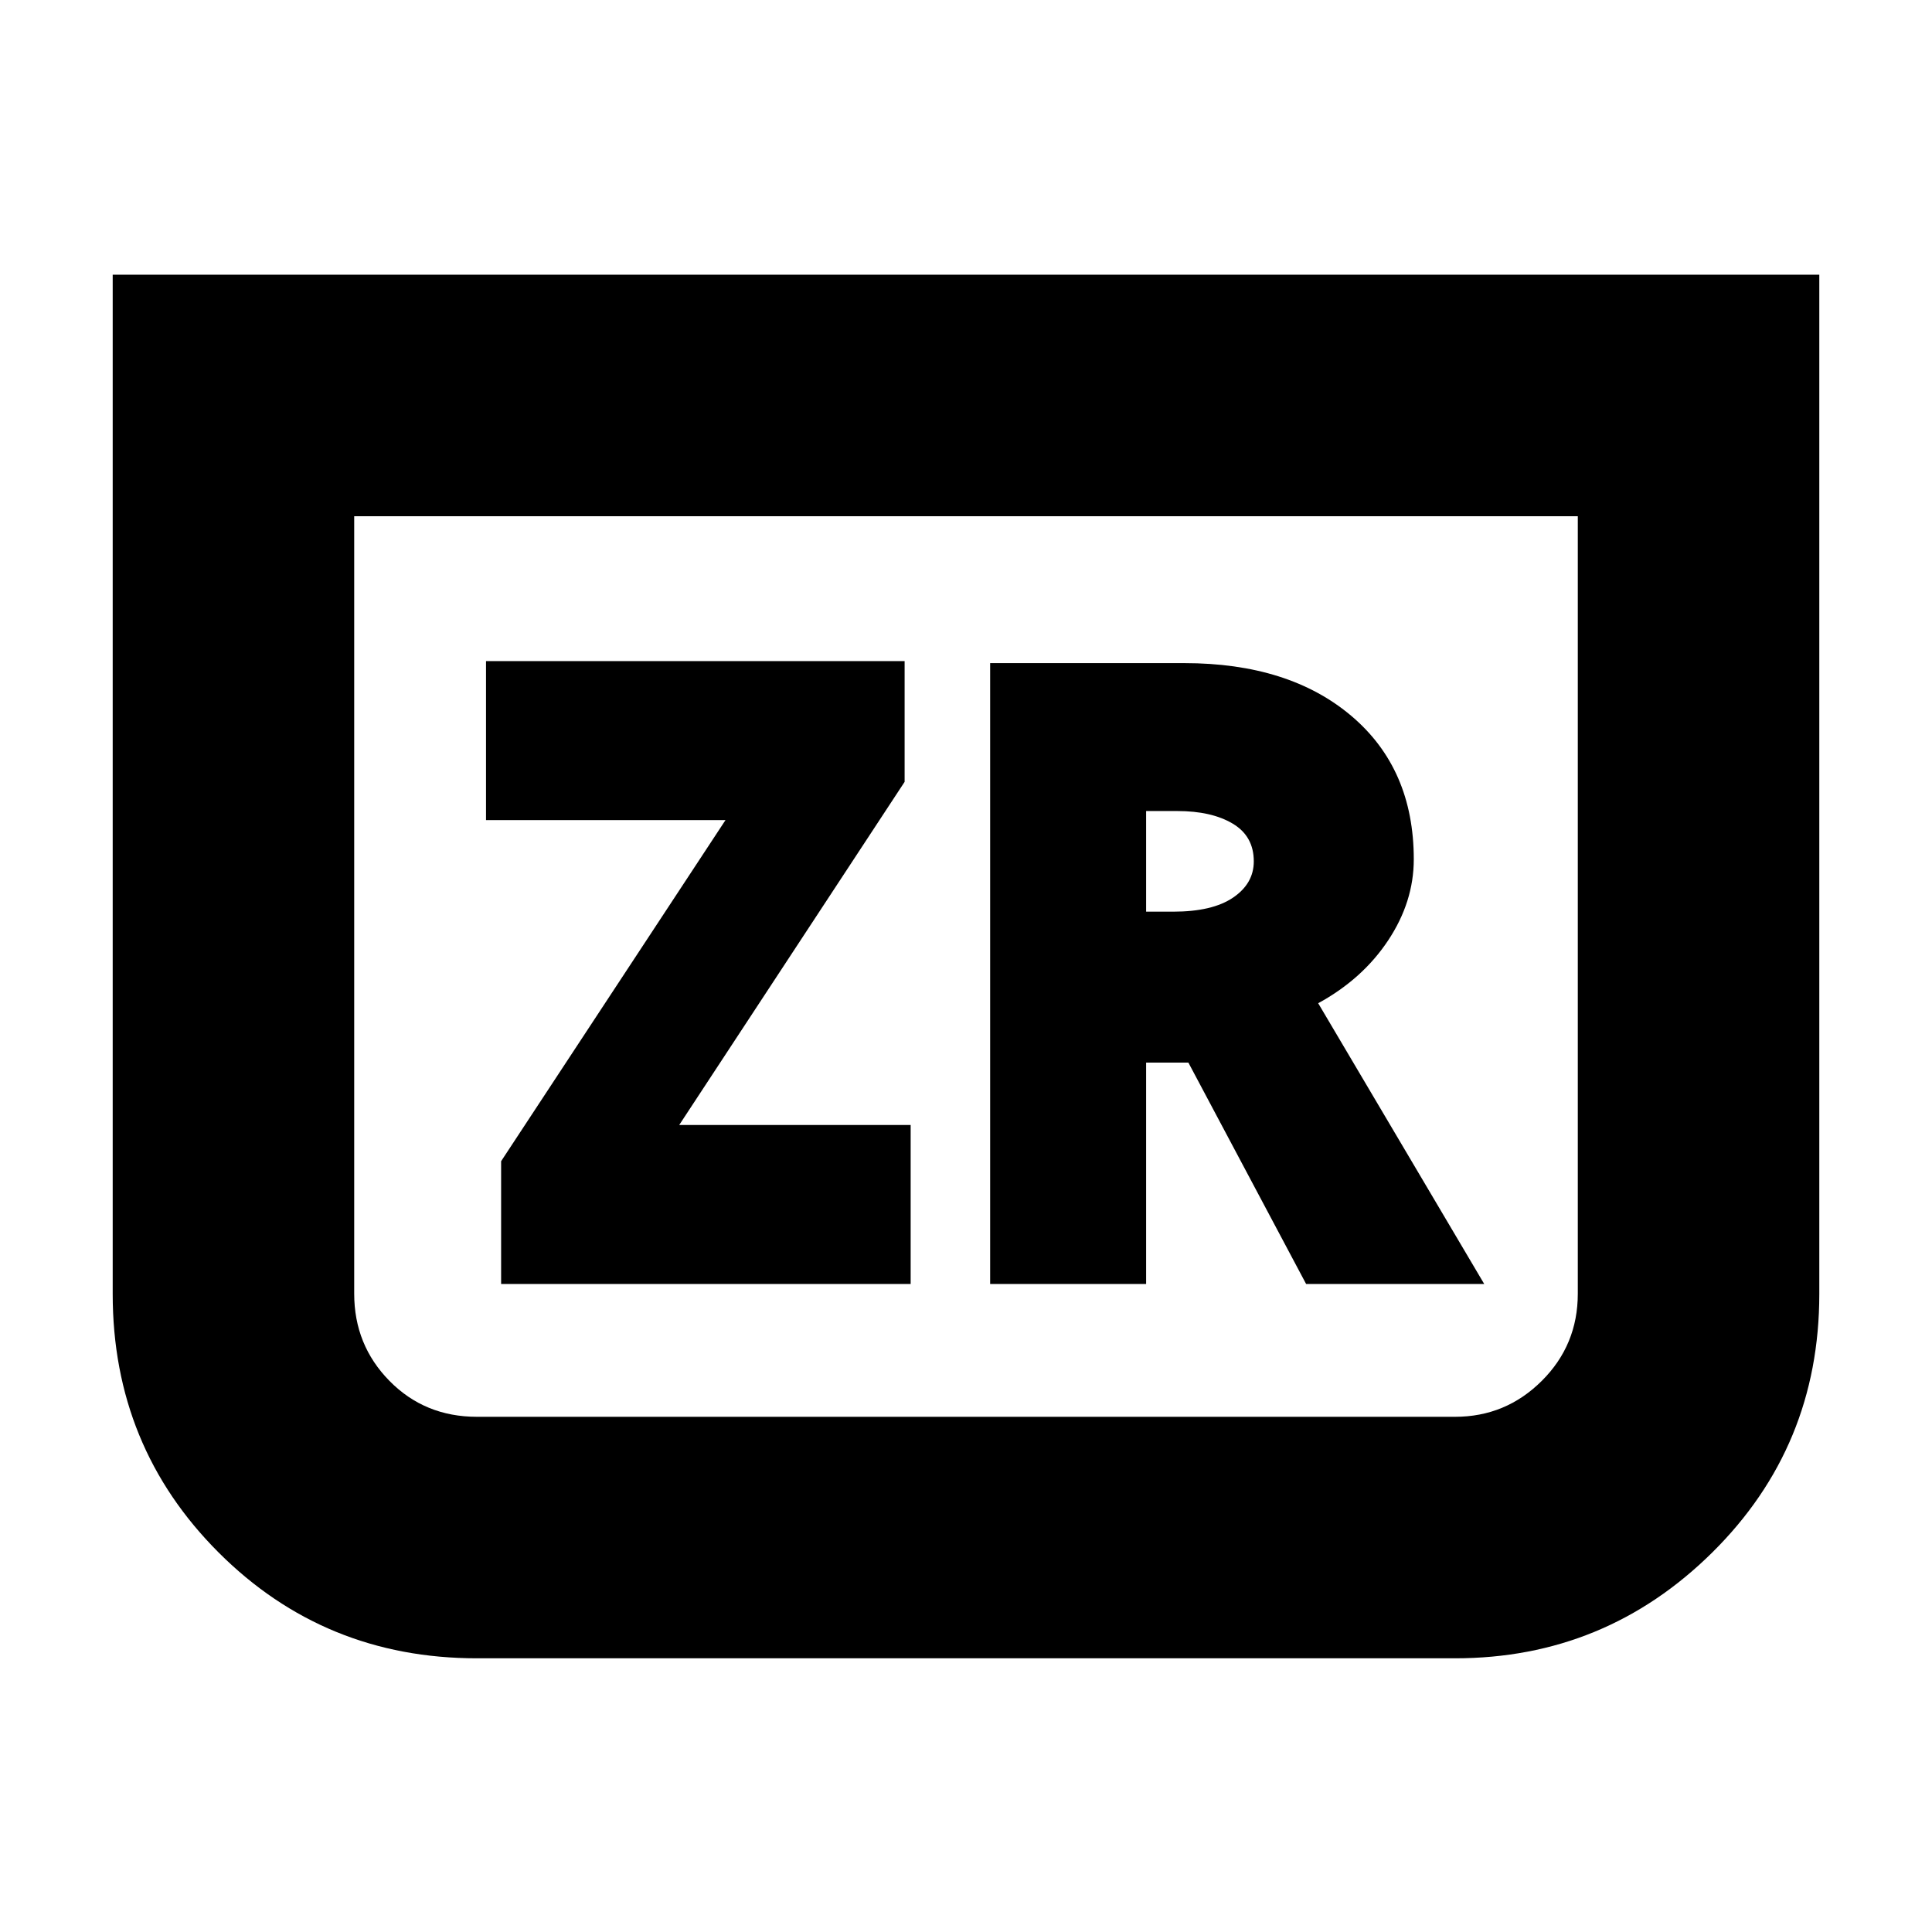 <svg xmlns="http://www.w3.org/2000/svg" height="24" viewBox="0 -960 960 960" width="24"><path d="M904-823.5V-317q0 75.79-53.17 128.4Q797.66-136 723-136H237q-75.79 0-128.4-52.6Q56-241.21 56-317v-506.5h848Zm-120 120H176v386.32q0 25.53 17.54 43.35Q211.07-256 237-256h486q25.16 0 43.08-17.83Q784-291.65 784-317.18V-703.5Zm0 0H176h608ZM249-322h203.5v-79h-115l112-170.5v-60h-208v79h119L249-383v61Zm243 0h77.5v-110h21L649-322h88.5L655-461.5q22-12 34.75-31.2T702.5-533q0-45-31-71.25t-83-26.25H492V-322Zm77.5-185v-50H585q17 0 27.5 6.24T623-532q0 11.02-10.29 18.01Q602.43-507 583-507h-13.5Z"/></svg>